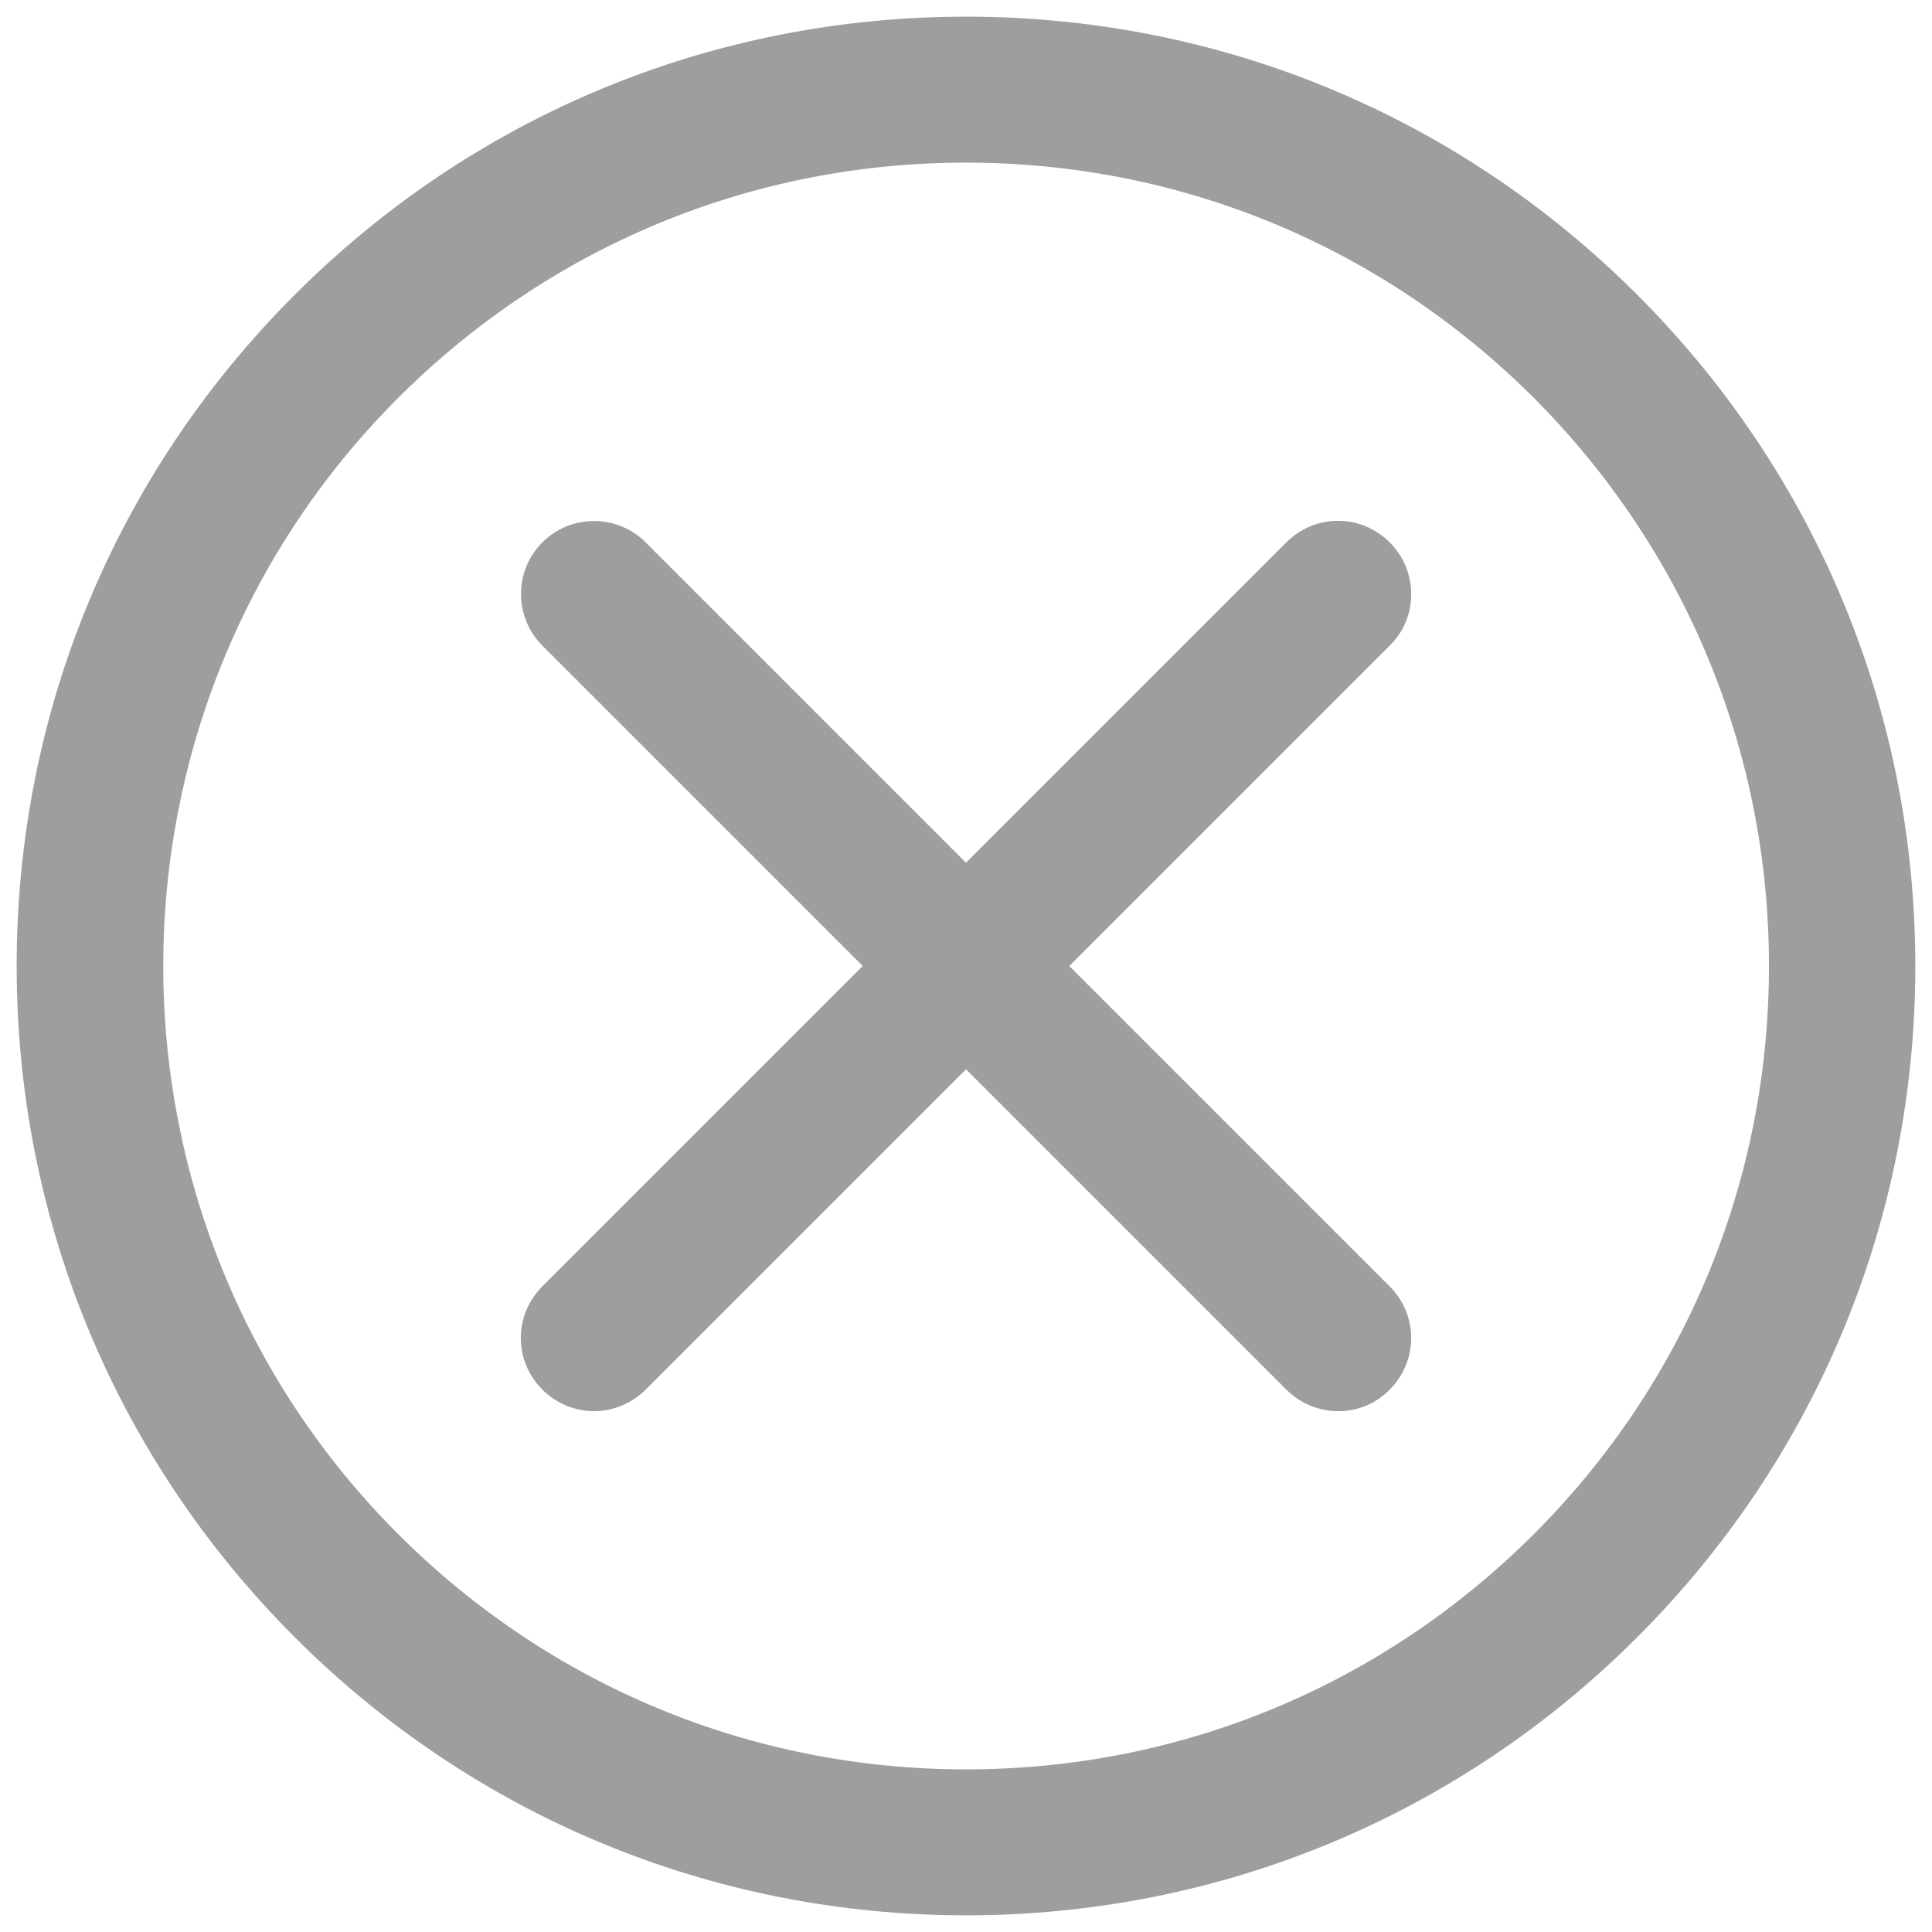 <?xml version="1.0" encoding="utf-8"?>
<!-- Generator: Adobe Illustrator 23.0.1, SVG Export Plug-In . SVG Version: 6.00 Build 0)  -->
<svg version="1.1" id="Capa_1" xmlns="http://www.w3.org/2000/svg" xmlns:xlink="http://www.w3.org/1999/xlink" x="0px" y="0px"
	 viewBox="0 0 475.2 475.2" style="enable-background:new 0 0 475.2 475.2;" xml:space="preserve">
<style type="text/css">
	.st0{fill:#9E9E9E;}
</style>
<g>
	<path class="st0" d="M402.7,72.5C358.6,28.4,300,4.1,237.6,4.1c-62.4,0-121,24.3-165.1,68.4S4.1,175.2,4.1,237.6
		c0,62.4,24.3,121,68.4,165.1c44.1,44.1,102.8,68.4,165.1,68.4s121-24.3,165.1-68.4c44.1-44.1,68.4-102.8,68.4-165.1
		S446.8,116.6,402.7,72.5z M435.1,237.6c0,52.8-20.5,102.4-57.8,139.7c-37.3,37.3-86.9,57.9-139.7,57.9s-102.4-20.6-139.7-57.9
		c-77-77-77-202.4,0-279.4C135.2,60.6,184.8,40,237.6,40c52.8,0,102.4,20.6,139.7,57.9C414.5,135.2,435.1,184.8,435.1,237.6z"/>
	<path class="st0" d="M347.1,146.1c0-4.8-1.9-9.3-5.3-12.7c0,0,0,0,0,0c-3.4-3.4-7.9-5.3-12.7-5.3c-4.8,0-9.3,1.9-12.7,5.3
		l-78.8,78.8l-78.8-78.8c-7-7-18.4-7-25.4,0s-7,18.4,0,25.4l78.8,78.8l-78.8,78.8c-3.4,3.4-5.3,7.9-5.3,12.7s1.9,9.3,5.3,12.7
		c3.4,3.4,8,5.3,12.7,5.3c4.8,0,9.4-2,12.7-5.3l78.8-78.8l78.8,78.8c3.4,3.4,8,5.3,12.7,5.3c4.9,0,9.4-1.9,12.7-5.3
		c3.4-3.4,5.3-7.9,5.3-12.7s-1.9-9.3-5.3-12.7L263,237.6l78.8-78.8C345.3,155.4,347.1,150.9,347.1,146.1z"/>
</g>
</svg>
